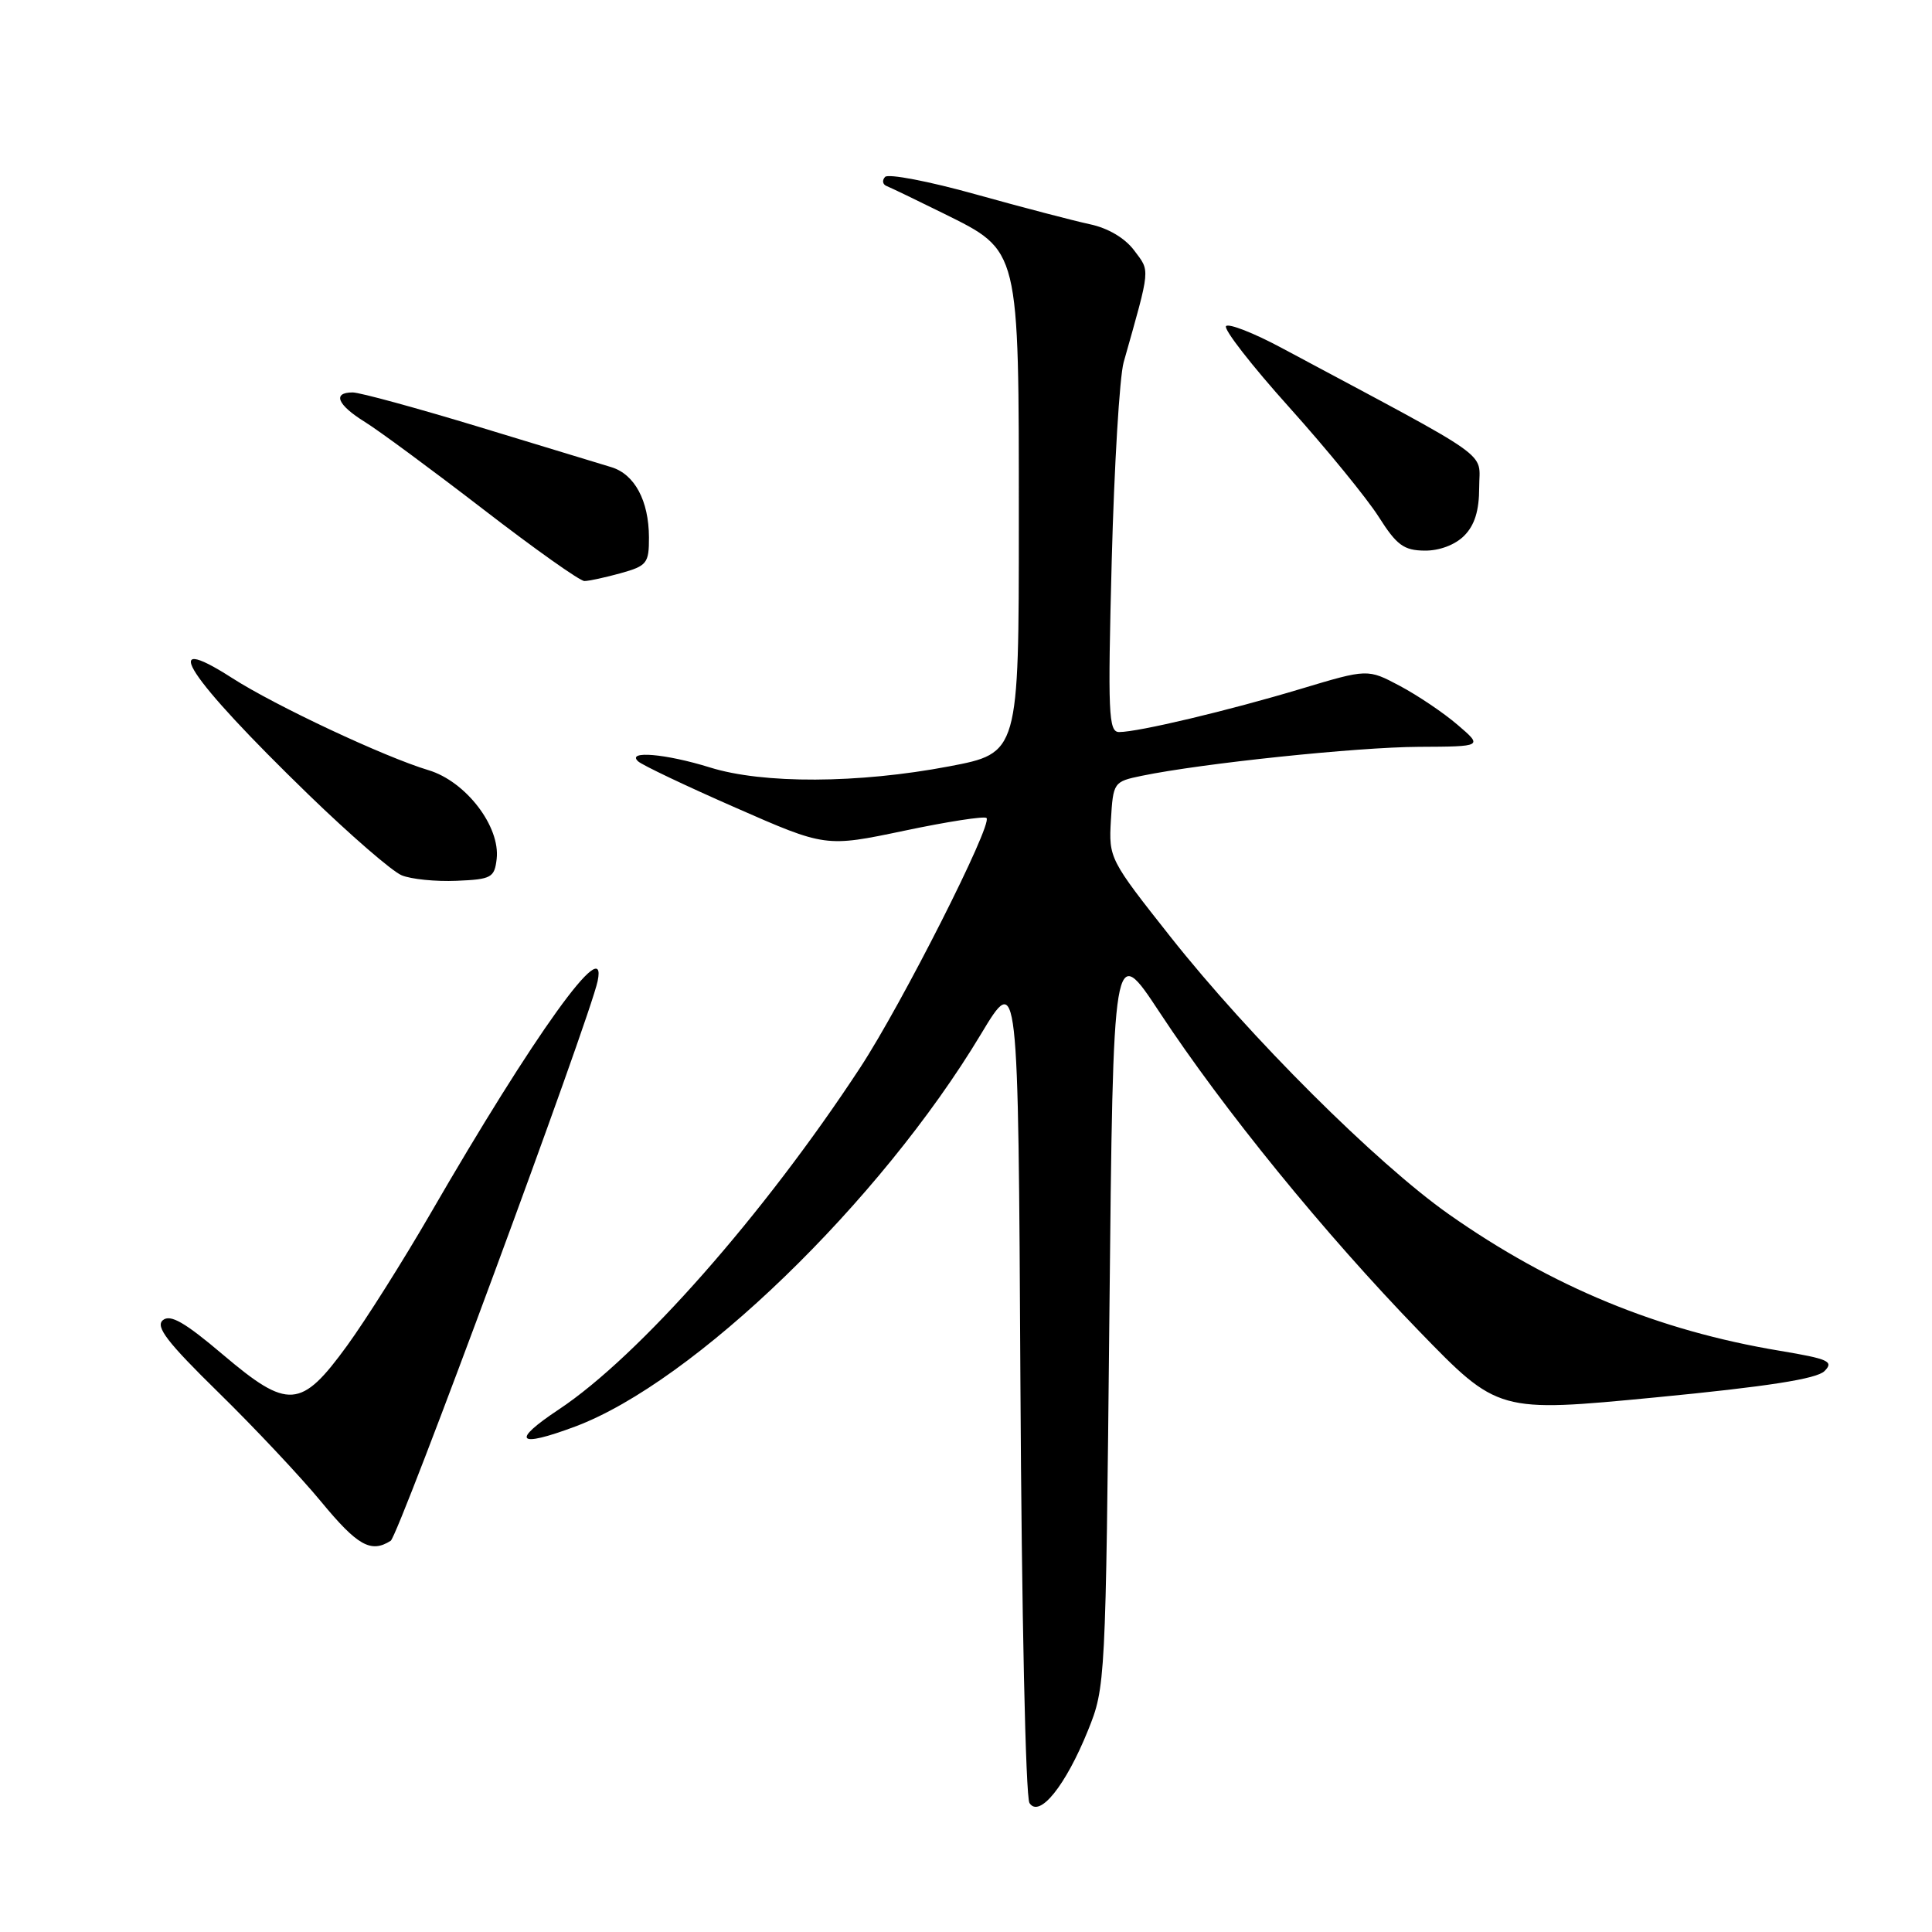 <?xml version="1.0" encoding="UTF-8" standalone="no"?>
<!DOCTYPE svg PUBLIC "-//W3C//DTD SVG 1.1//EN" "http://www.w3.org/Graphics/SVG/1.1/DTD/svg11.dtd" >
<svg xmlns="http://www.w3.org/2000/svg" xmlns:xlink="http://www.w3.org/1999/xlink" version="1.1" viewBox="0 0 256 256">
 <g >
 <path fill="currentColor"
d=" M 144.16 229.30 C 146.48 223.56 146.51 223.00 147.00 174.15 C 147.50 124.81 147.50 124.81 153.66 134.15 C 162.13 147.02 175.49 163.43 188.00 176.34 C 198.50 187.17 198.50 187.17 219.40 185.16 C 234.20 183.73 240.72 182.71 241.75 181.68 C 243.03 180.40 242.31 180.07 235.86 178.99 C 219.72 176.31 205.64 170.50 192.00 160.91 C 182.39 154.15 165.58 137.39 155.10 124.14 C 147.02 113.92 146.91 113.71 147.20 108.68 C 147.50 103.66 147.56 103.57 151.28 102.80 C 159.27 101.15 179.81 99.00 187.97 98.96 C 196.50 98.92 196.50 98.92 193.12 96.03 C 191.27 94.44 187.83 92.13 185.48 90.88 C 181.22 88.62 181.22 88.62 172.36 91.28 C 162.78 94.16 150.83 97.00 148.29 97.00 C 146.88 97.00 146.78 94.57 147.31 74.25 C 147.64 61.74 148.35 49.92 148.89 48.00 C 152.49 35.26 152.41 36.03 150.29 33.19 C 149.06 31.54 146.82 30.22 144.40 29.71 C 142.26 29.25 135.45 27.47 129.28 25.75 C 123.10 24.02 117.70 22.99 117.28 23.44 C 116.85 23.90 116.95 24.45 117.50 24.66 C 118.05 24.88 121.42 26.50 125.00 28.27 C 135.17 33.32 135.00 32.62 135.00 69.15 C 135.00 99.79 135.00 99.79 125.75 101.55 C 113.73 103.83 101.10 103.89 94.07 101.69 C 88.21 99.87 82.98 99.42 84.55 100.88 C 85.07 101.37 90.87 104.13 97.44 107.01 C 109.39 112.26 109.39 112.26 119.80 110.08 C 125.53 108.87 130.45 108.11 130.72 108.39 C 131.56 109.22 119.51 133.04 113.97 141.48 C 101.21 160.94 84.66 179.71 74.06 186.75 C 67.66 191.00 68.51 191.90 76.20 189.03 C 91.92 183.15 116.62 159.27 129.98 137.03 C 134.92 128.82 134.92 128.82 135.21 183.16 C 135.37 213.56 135.90 238.12 136.41 238.91 C 137.72 240.95 141.20 236.62 144.16 229.30 Z  M 51.77 204.16 C 52.82 203.50 78.17 134.92 79.19 130.00 C 80.55 123.44 70.78 137.03 57.00 160.87 C 53.42 167.05 48.47 174.90 45.99 178.31 C 39.89 186.70 38.18 186.82 29.52 179.48 C 24.47 175.20 22.57 174.11 21.58 174.93 C 20.56 175.78 22.17 177.87 28.94 184.50 C 33.70 189.16 39.83 195.68 42.55 198.98 C 47.37 204.82 49.15 205.83 51.77 204.16 Z  M 65.81 113.82 C 66.31 109.51 61.72 103.53 56.77 102.05 C 50.94 100.30 36.48 93.52 30.74 89.83 C 20.67 83.37 24.85 89.74 40.86 105.27 C 46.40 110.64 51.96 115.46 53.22 115.98 C 54.47 116.50 57.75 116.83 60.50 116.71 C 65.12 116.52 65.52 116.29 65.81 113.82 Z  M 82.25 75.95 C 85.73 74.98 86.00 74.63 85.99 71.20 C 85.97 66.33 84.09 62.84 81.00 61.90 C 79.62 61.49 71.74 59.09 63.48 56.57 C 55.21 54.06 47.68 52.00 46.73 52.00 C 44.01 52.00 44.70 53.65 48.35 55.91 C 50.19 57.05 57.25 62.26 64.04 67.49 C 70.82 72.72 76.85 77.00 77.44 76.99 C 78.02 76.99 80.19 76.52 82.25 75.95 Z  M 194.00 71.00 C 195.40 69.60 196.00 67.67 196.00 64.58 C 196.00 59.68 198.45 61.41 169.82 46.10 C 166.15 44.13 162.83 42.83 162.46 43.21 C 162.08 43.58 165.85 48.43 170.83 53.97 C 175.81 59.52 181.14 66.05 182.69 68.49 C 185.06 72.23 186.01 72.93 188.75 72.96 C 190.71 72.99 192.80 72.20 194.00 71.00 Z "/>
</g>
</svg>